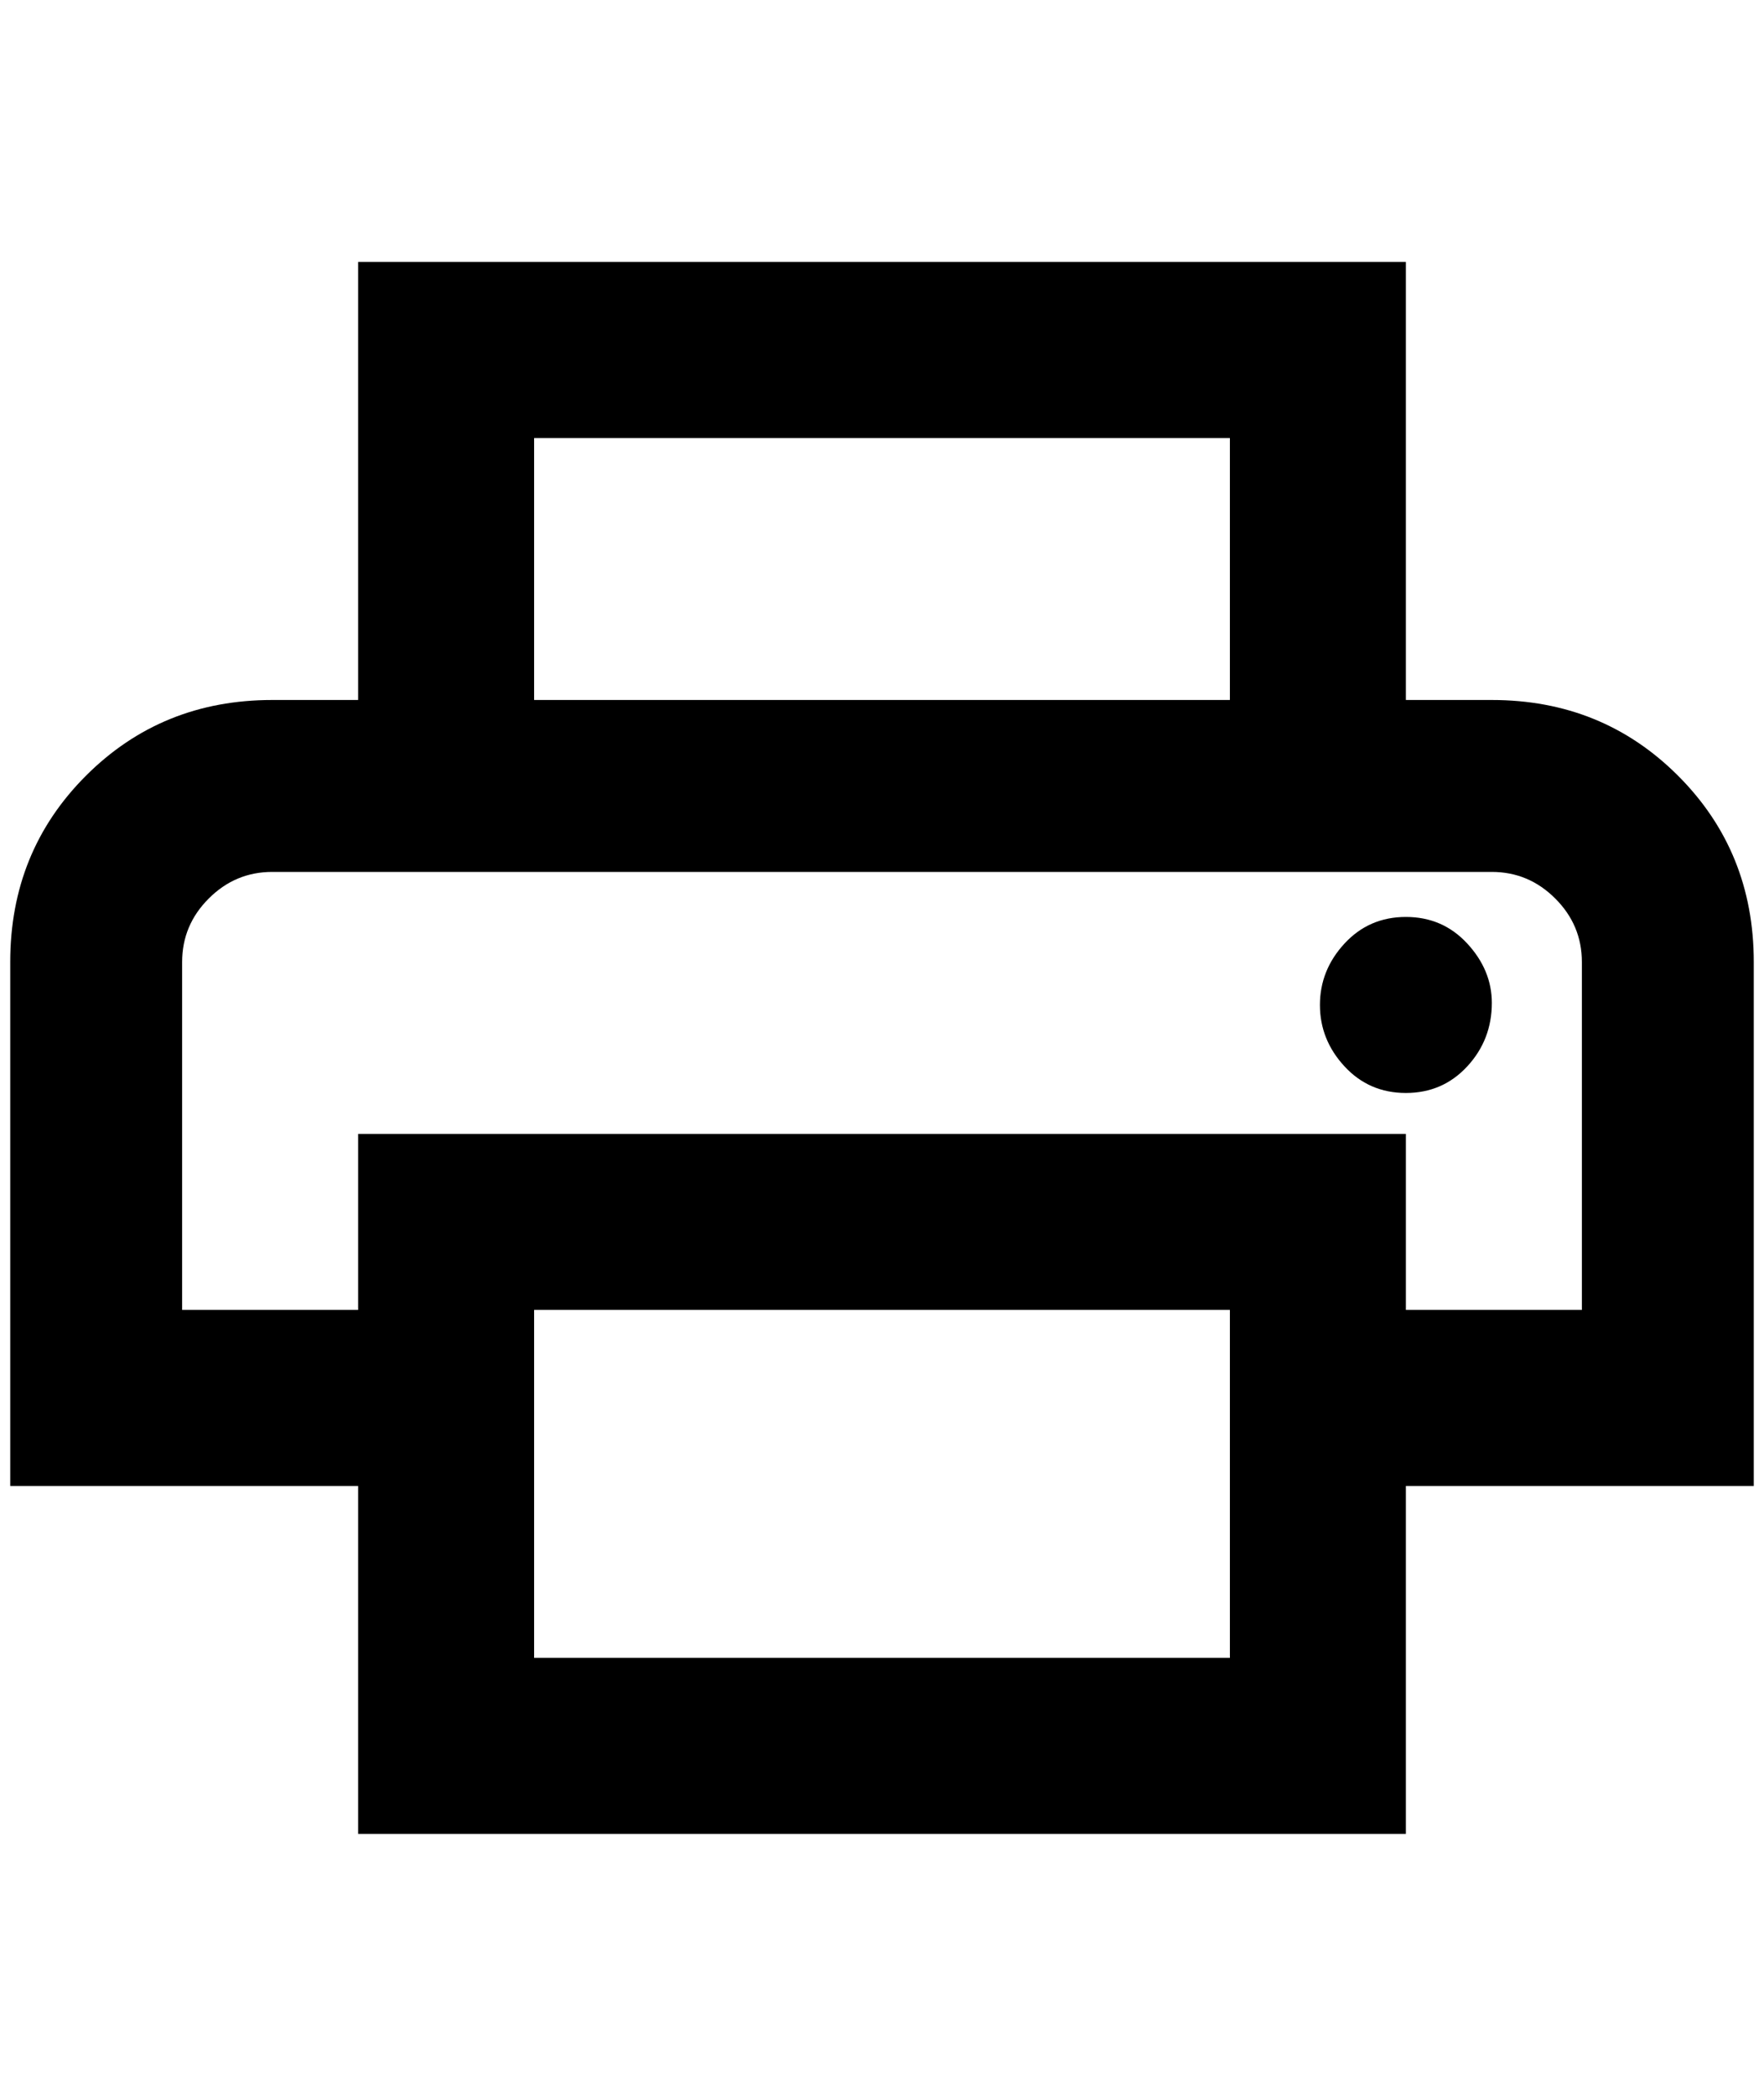 <?xml version="1.0" standalone="no"?>
<!DOCTYPE svg PUBLIC "-//W3C//DTD SVG 1.1//EN" "http://www.w3.org/Graphics/SVG/1.1/DTD/svg11.dtd" >
<svg xmlns="http://www.w3.org/2000/svg" xmlns:xlink="http://www.w3.org/1999/xlink" version="1.1" viewBox="-10 0 1724 2048">
   <path fill="currentColor"
d="M1448 684q108 0 182 74t74 182v512h-340v340h-1024v-340h-340v-512q0 -108 74 -182t182 -74h84v-428h1024v428h84zM512 428v256h680v-256h-680zM1192 1620v-340h-680v340h680zM1364 1280h172v-340q0 -36 -26 -62t-62 -26h-1192q-36 0 -62 26t-26 62v340h172v-172h1024
v172zM1448 980q0 36 -24 62t-60 26t-60 -26t-24 -60t24 -60t60 -26t60 26t24 58z" />
</svg>
